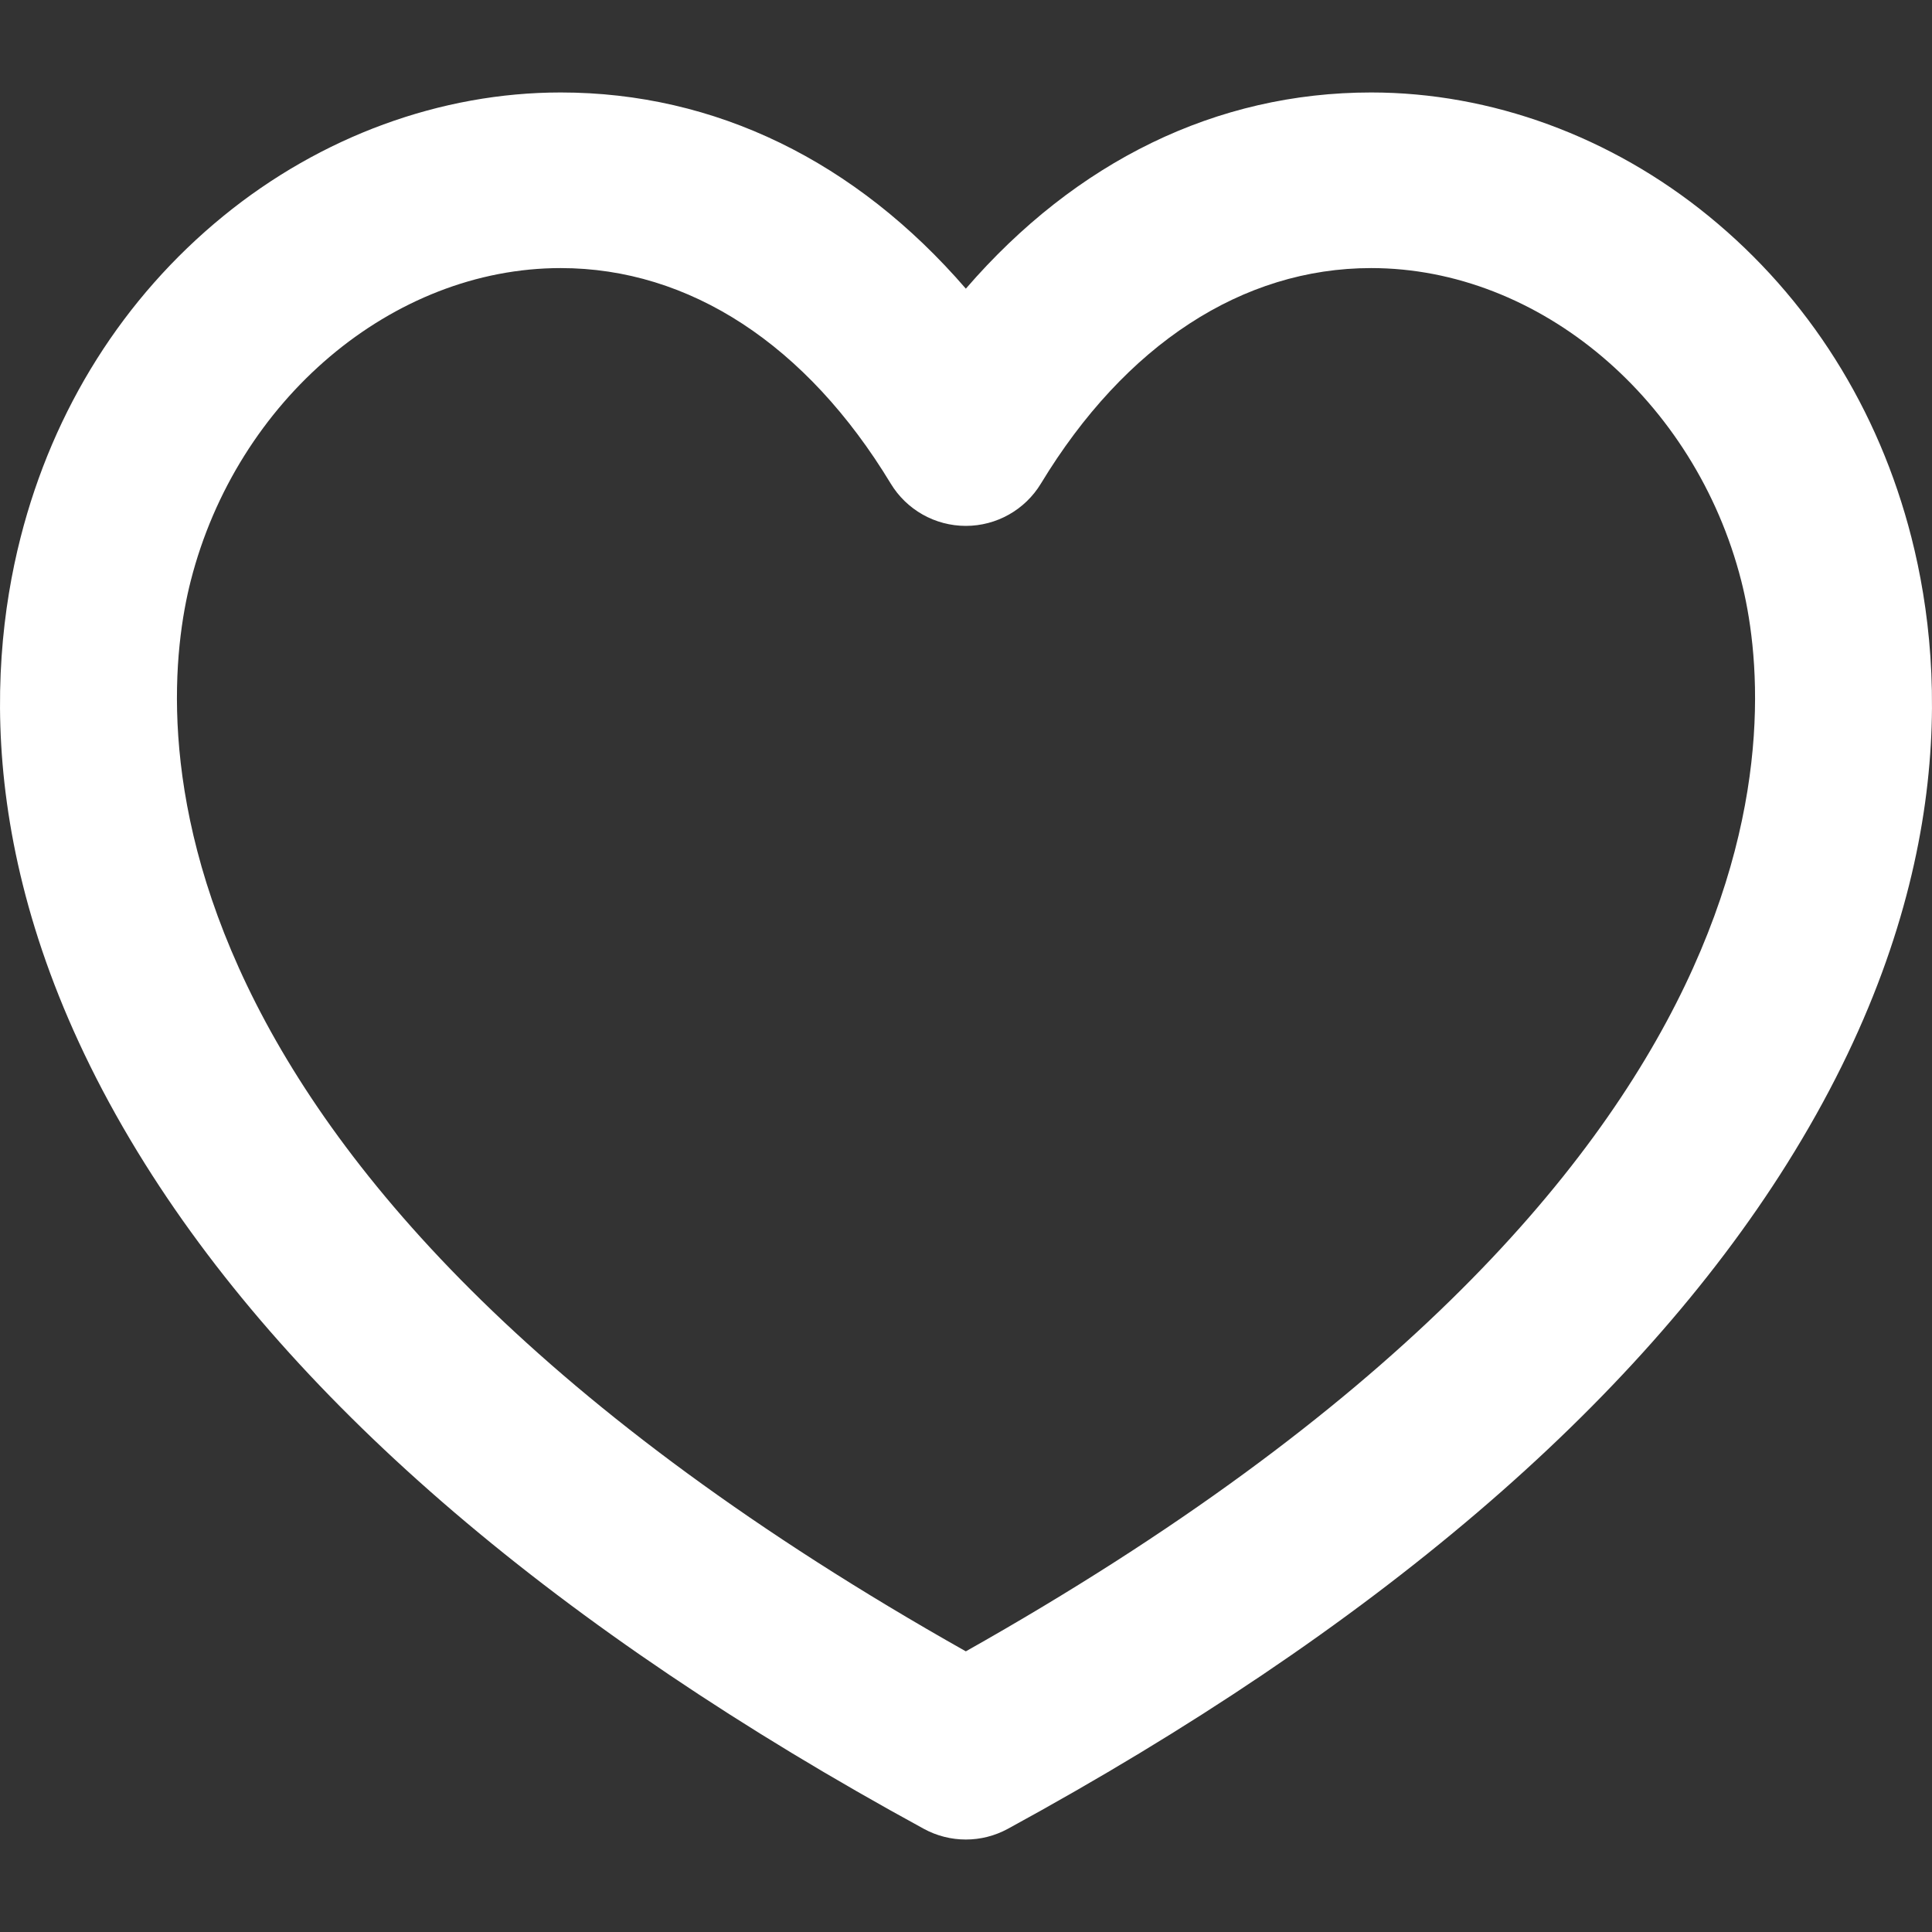 <?xml version="1.0"?>
<svg xmlns="http://www.w3.org/2000/svg" xmlns:xlink="http://www.w3.org/1999/xlink" xmlns:svgjs="http://svgjs.com/svgjs" version="1.1" width="512" height="512" x="0" y="0" viewBox="0 0 330.063 330.063" style="enable-background:new 0 0 512 512" xml:space="preserve"><rect x="0" y="0" width="330.063" height="330.063" fill="#333333" stroke="none"/><g>
<path xmlns="http://www.w3.org/2000/svg" d="M326.551,91.828c-5.609-22-17.583-40.984-34.626-54.899c-16.691-13.627-37.175-21.132-57.676-21.132  c-26.426,0-50.435,11.752-69.243,33.519c-18.797-21.765-42.798-33.519-69.216-33.519c-20.494,0-40.97,7.505-57.657,21.133  C21.096,50.845,9.124,69.827,3.515,91.825c-6.046,23.71-7.266,61.521,21.261,107.015c25.939,41.367,70.701,79.584,133.042,113.592  c2.239,1.221,4.711,1.832,7.184,1.832c2.472,0,4.943-0.61,7.182-1.831c62.359-34.009,107.137-72.227,133.087-113.591  C333.811,153.349,332.596,115.537,326.551,91.828z M165.003,282.115C19.895,200.327,26.863,121.673,32.584,99.239  c7.896-30.966,34.479-53.441,63.206-53.441c21.983,0,42.006,13.074,56.38,36.814c2.717,4.488,7.582,7.23,12.828,7.231  c0.001,0,0.002,0,0.003,0c5.245,0,10.11-2.74,12.828-7.227c14.388-23.743,34.425-36.818,56.419-36.818  c28.743,0,55.336,22.476,63.231,53.442C303.2,121.674,310.185,200.316,165.003,282.115z" fill="#ffffff" data-original="#000000" style=""/>
<g xmlns="http://www.w3.org/2000/svg">
</g>
<g xmlns="http://www.w3.org/2000/svg">
</g>
<g xmlns="http://www.w3.org/2000/svg">
</g>
<g xmlns="http://www.w3.org/2000/svg">
</g>
<g xmlns="http://www.w3.org/2000/svg">
</g>
<g xmlns="http://www.w3.org/2000/svg">
</g>
<g xmlns="http://www.w3.org/2000/svg">
</g>
<g xmlns="http://www.w3.org/2000/svg">
</g>
<g xmlns="http://www.w3.org/2000/svg">
</g>
<g xmlns="http://www.w3.org/2000/svg">
</g>
<g xmlns="http://www.w3.org/2000/svg">
</g>
<g xmlns="http://www.w3.org/2000/svg">
</g>
<g xmlns="http://www.w3.org/2000/svg">
</g>
<g xmlns="http://www.w3.org/2000/svg">
</g>
<g xmlns="http://www.w3.org/2000/svg">
</g>
</g></svg>
